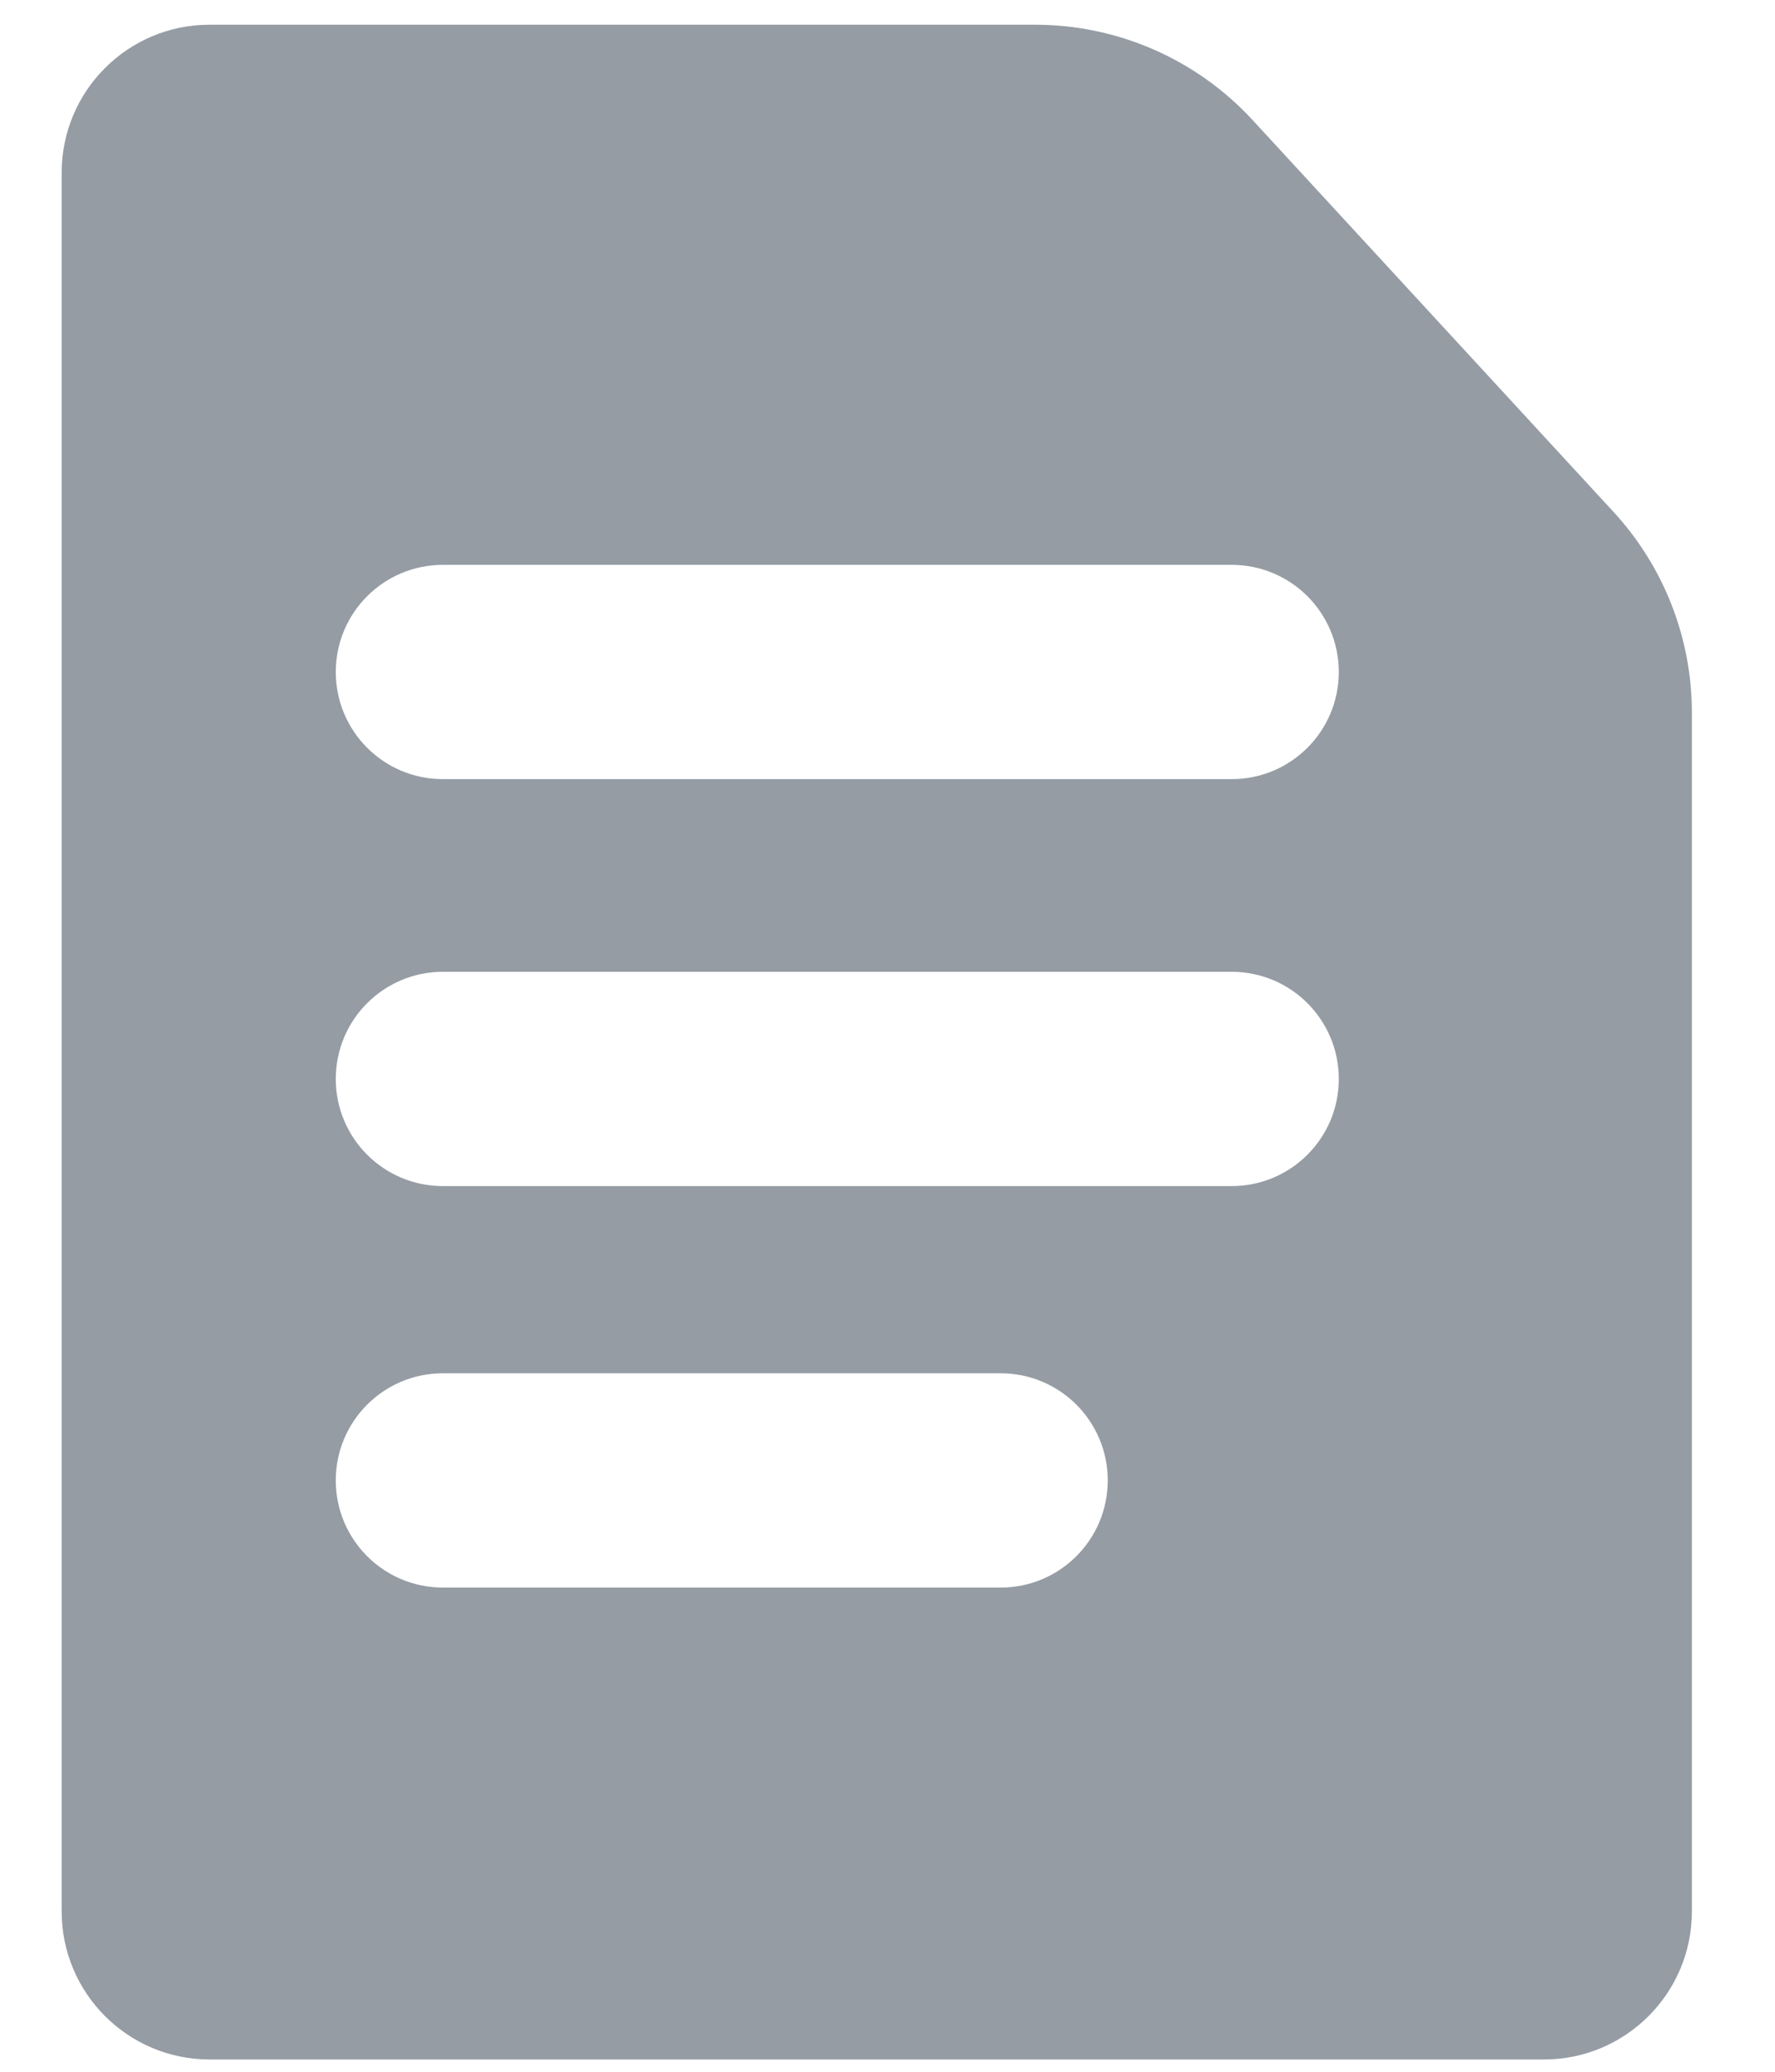 <svg width="12" height="14" viewBox="0 0 12 14" fill="none" xmlns="http://www.w3.org/2000/svg">
<path fill-rule="evenodd" clip-rule="evenodd" d="M1.417 0.167C0.865 0.167 0.417 0.614 0.417 1.167V12.917C0.417 13.469 0.865 13.917 1.417 13.917H10.438C10.99 13.917 11.438 13.469 11.438 12.917V4.815C11.438 4.313 11.249 3.829 10.909 3.46L8.468 0.811C8.089 0.4 7.556 0.167 6.997 0.167H1.417ZM2.994 3.817C2.594 3.817 2.27 4.141 2.27 4.541C2.27 4.941 2.594 5.265 2.994 5.265H8.327C8.727 5.265 9.051 4.941 9.051 4.541C9.051 4.141 8.727 3.817 8.327 3.817H2.994ZM2.994 6.567C2.594 6.567 2.27 6.891 2.27 7.291C2.27 7.691 2.594 8.015 2.994 8.015H8.327C8.727 8.015 9.051 7.691 9.051 7.291C9.051 6.891 8.727 6.567 8.327 6.567H2.994ZM2.27 10.004C2.27 9.604 2.594 9.28 2.994 9.28H6.765C7.165 9.28 7.489 9.604 7.489 10.004C7.489 10.404 7.165 10.728 6.765 10.728H2.994C2.594 10.728 2.27 10.404 2.27 10.004Z" fill="#959CA4"/>
</svg>

